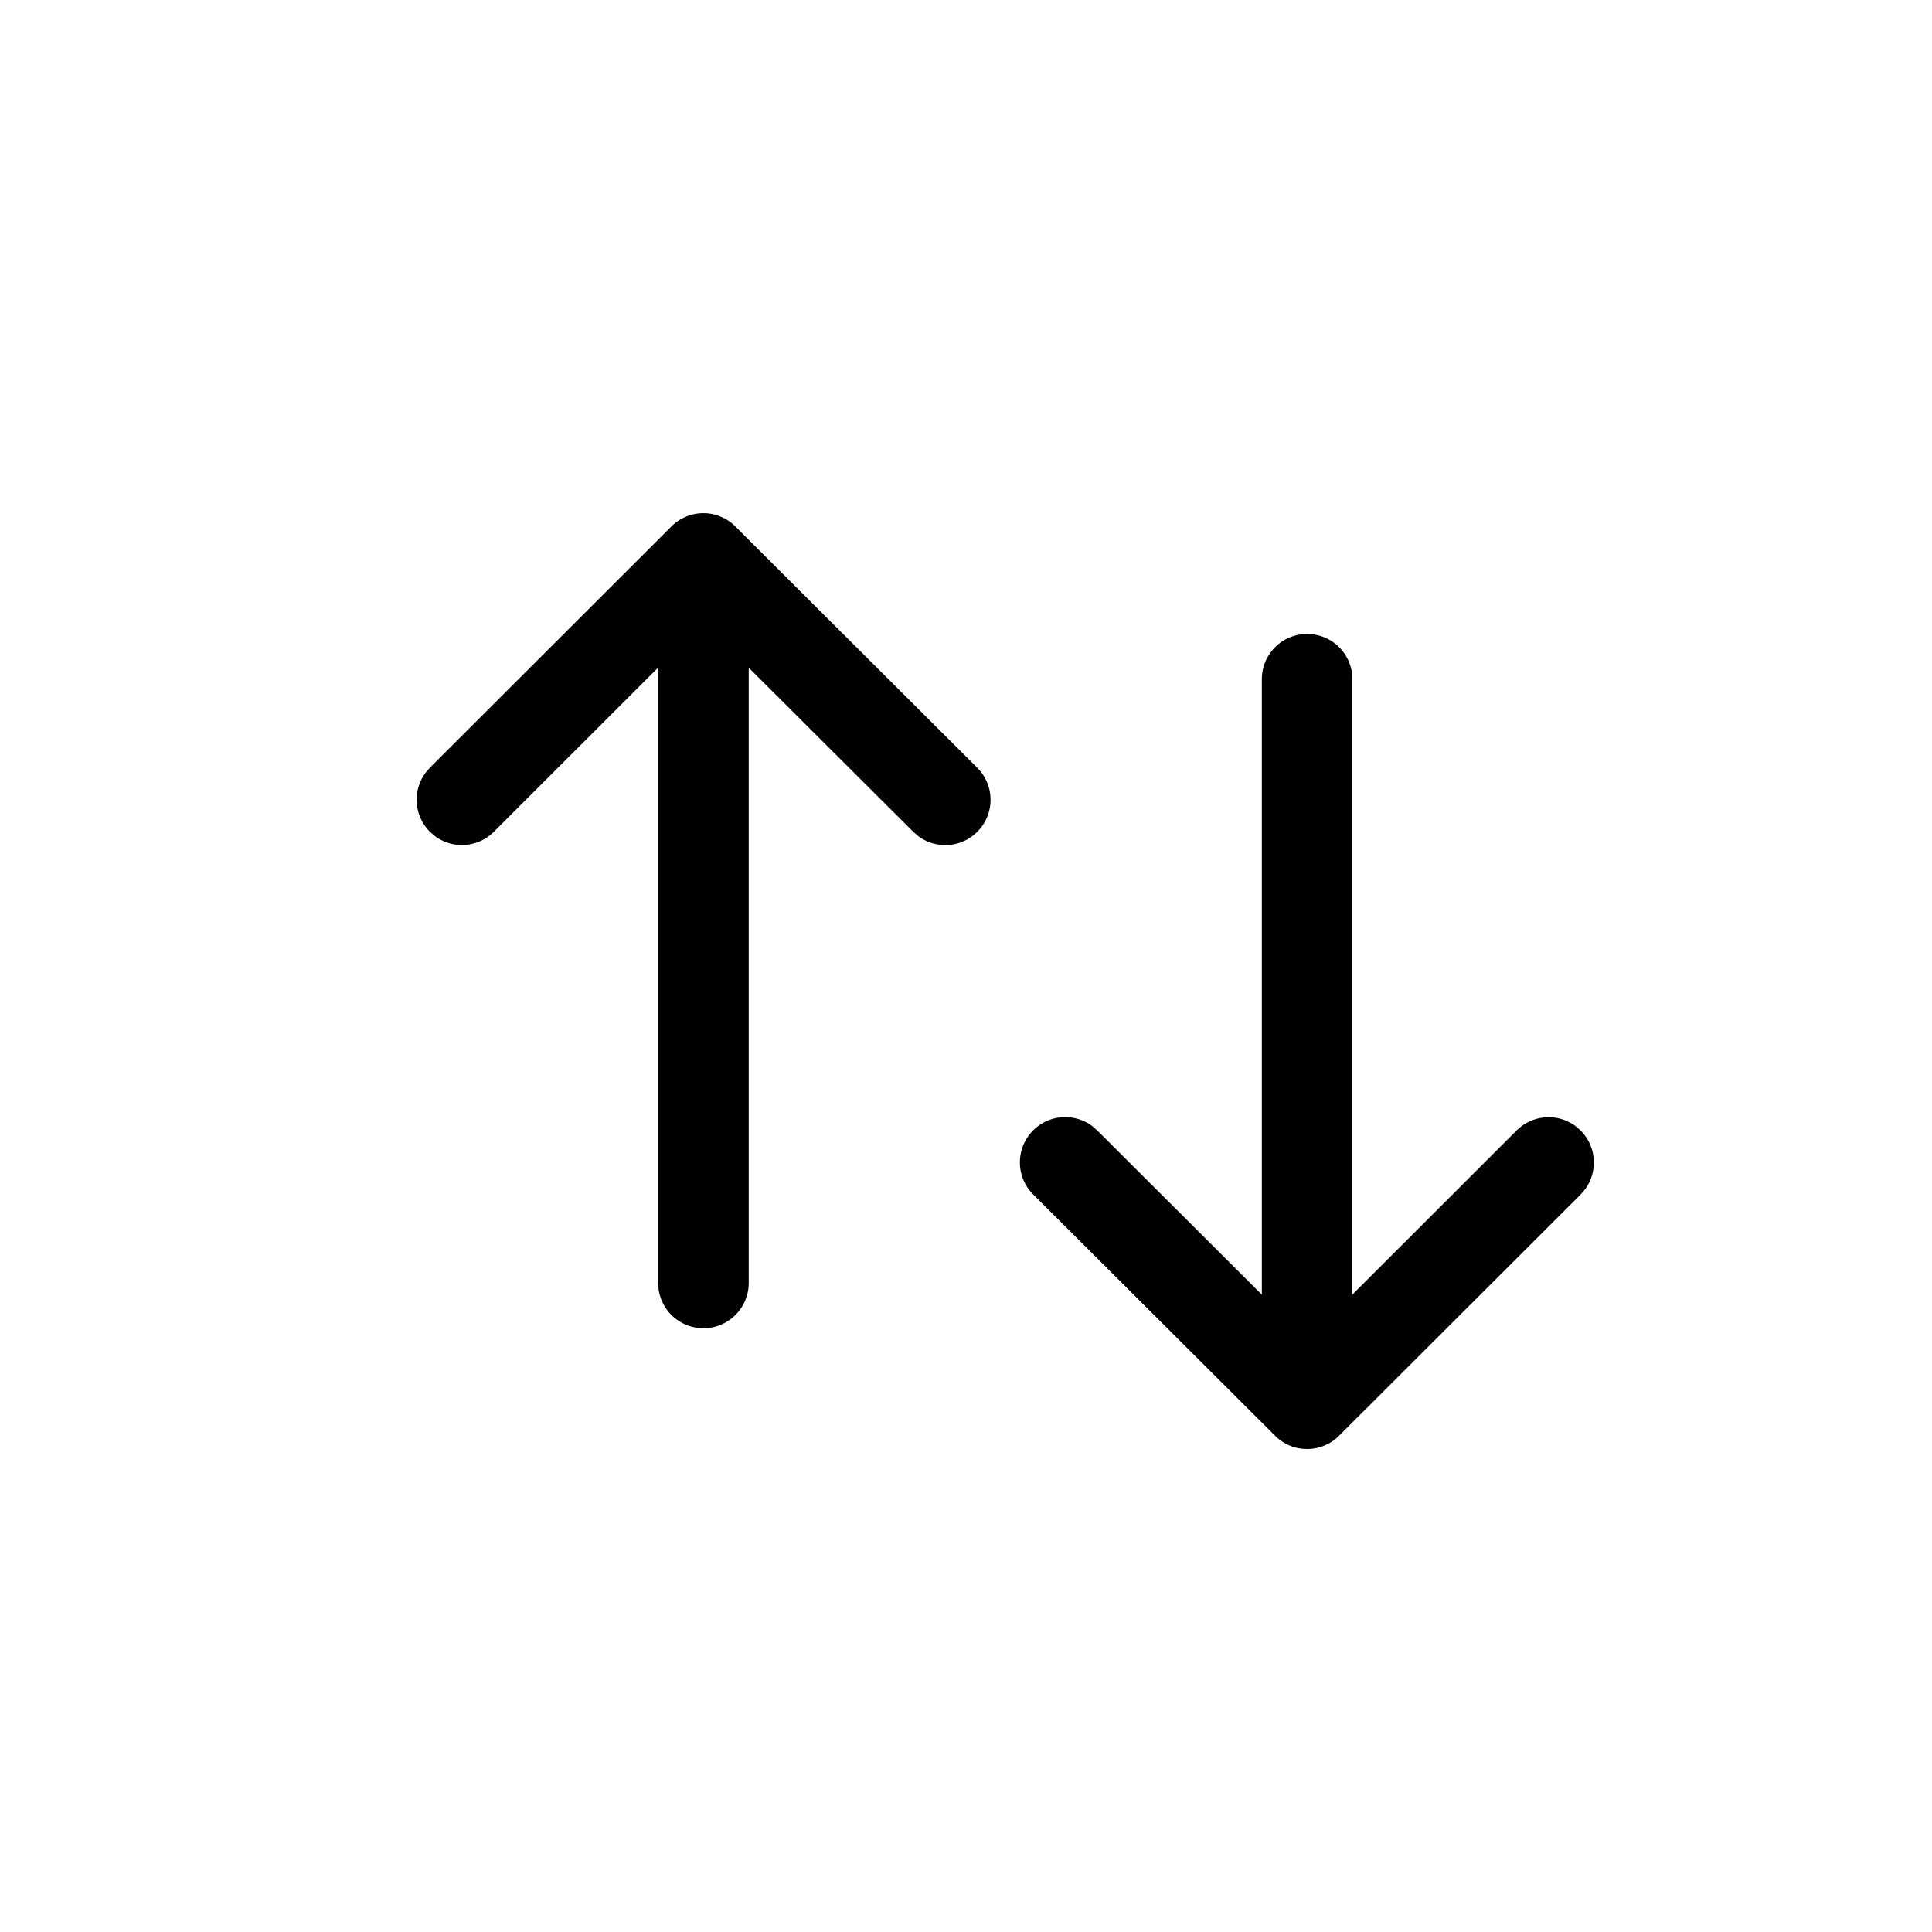 <svg width="32" height="32" viewBox="0 0 32 32" xmlns="http://www.w3.org/2000/svg">
  <path d="M21.65 24a.824.824 0 01-.163-.017.745.745 0 01-.283-.13l-.003-.002a.747.747 0 01-.079-.068l-.002-.002-4.005-3.995a.75.75 0 01.975-1.135l.084.073 2.726 2.72V11.25a.75.75 0 011.493-.102l.007.102v10.192l2.72-2.718a.75.75 0 01.976-.072l.084.073a.75.75 0 01.072.976l-.072.084-3.988 3.983a.749.749 0 01-.543.232zM12.4 11.058l2.725 2.718.084.073a.75.75 0 00.975-1.135L12.19 8.73a.748.748 0 00-1.07-.01l-4 3.996-.072.084a.75.75 0 00.072.976l.084.073a.75.75 0 00.976-.072l2.72-2.718V21.25l.008.102a.75.75 0 001.493-.102V11.058z"/>
</svg>
